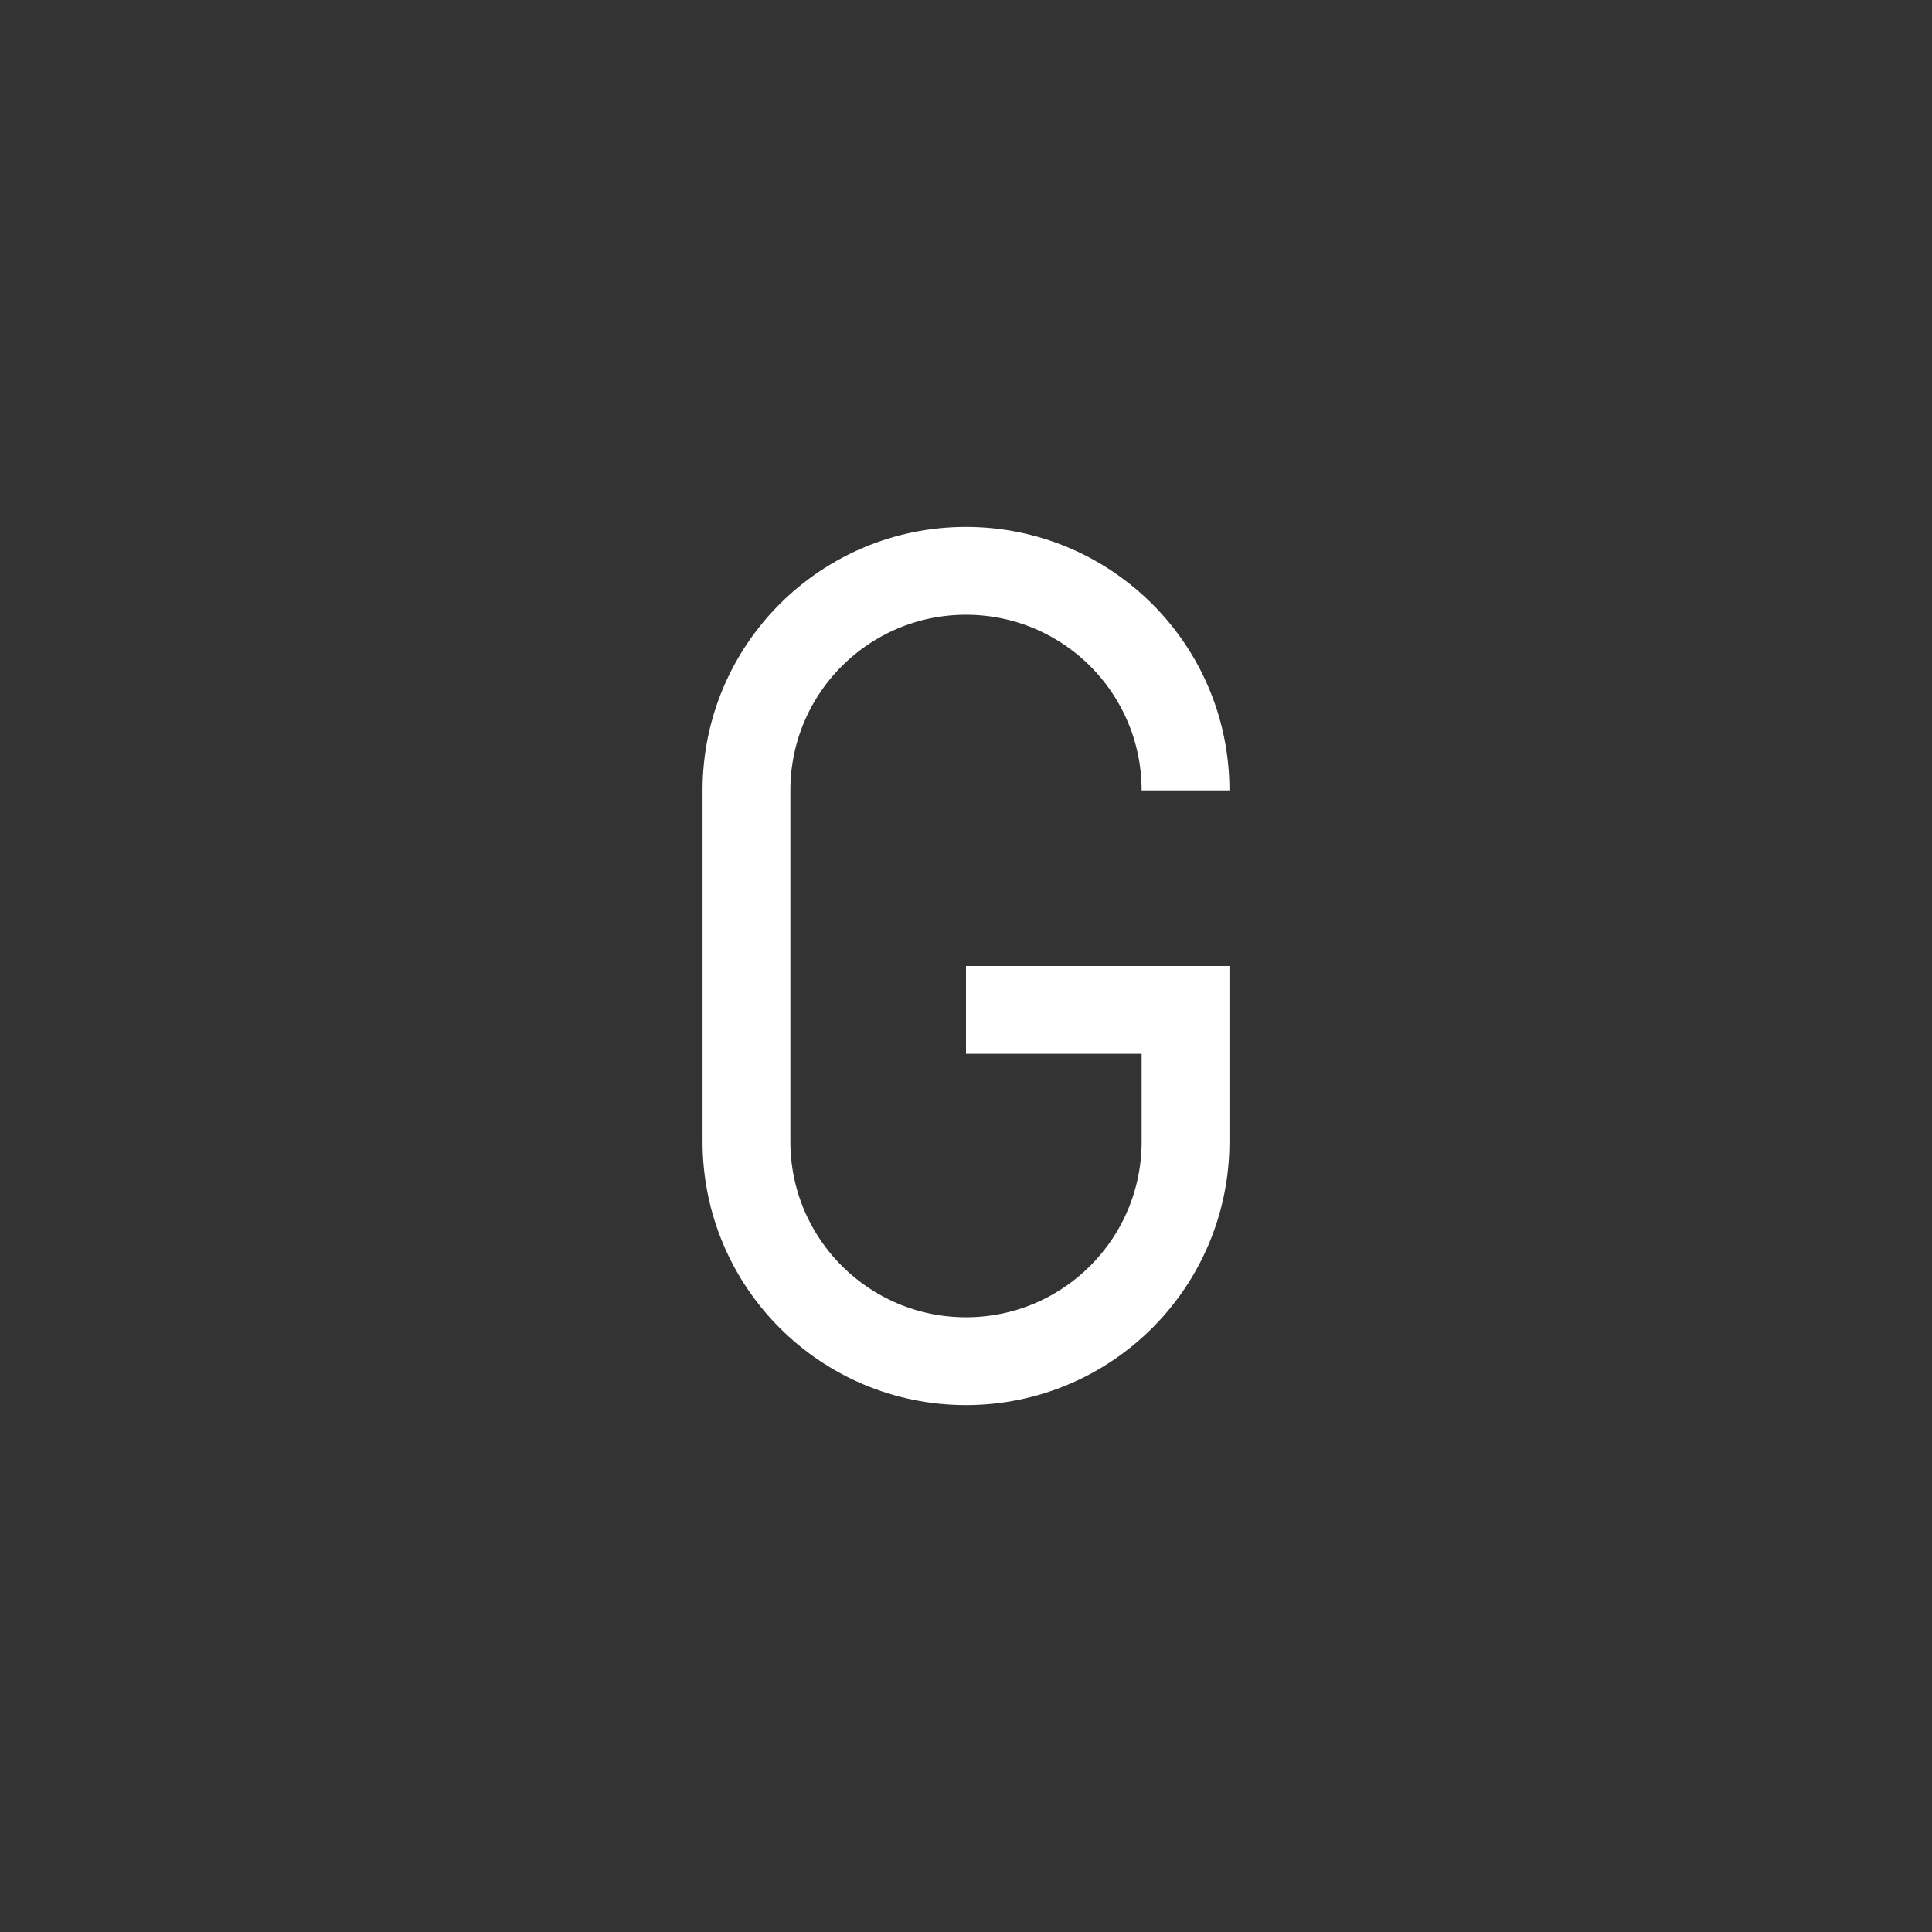 <svg width="22" height="22" viewBox="0 0 22 22" fill="none" xmlns="http://www.w3.org/2000/svg">
<rect x="0" y="0" width="22" height="22" fill="#333333" stroke="none"/>
<path d="M11 11.5H13.5V13C13.5 14.381 12.381 15.5 11 15.5V15.5C9.619 15.5 8.5 14.381 8.5 13V9C8.5 7.619 9.619 6.5 11 6.5V6.5C12.381 6.5 13.5 7.619 13.5 9V9" stroke="white"/>
</svg>
